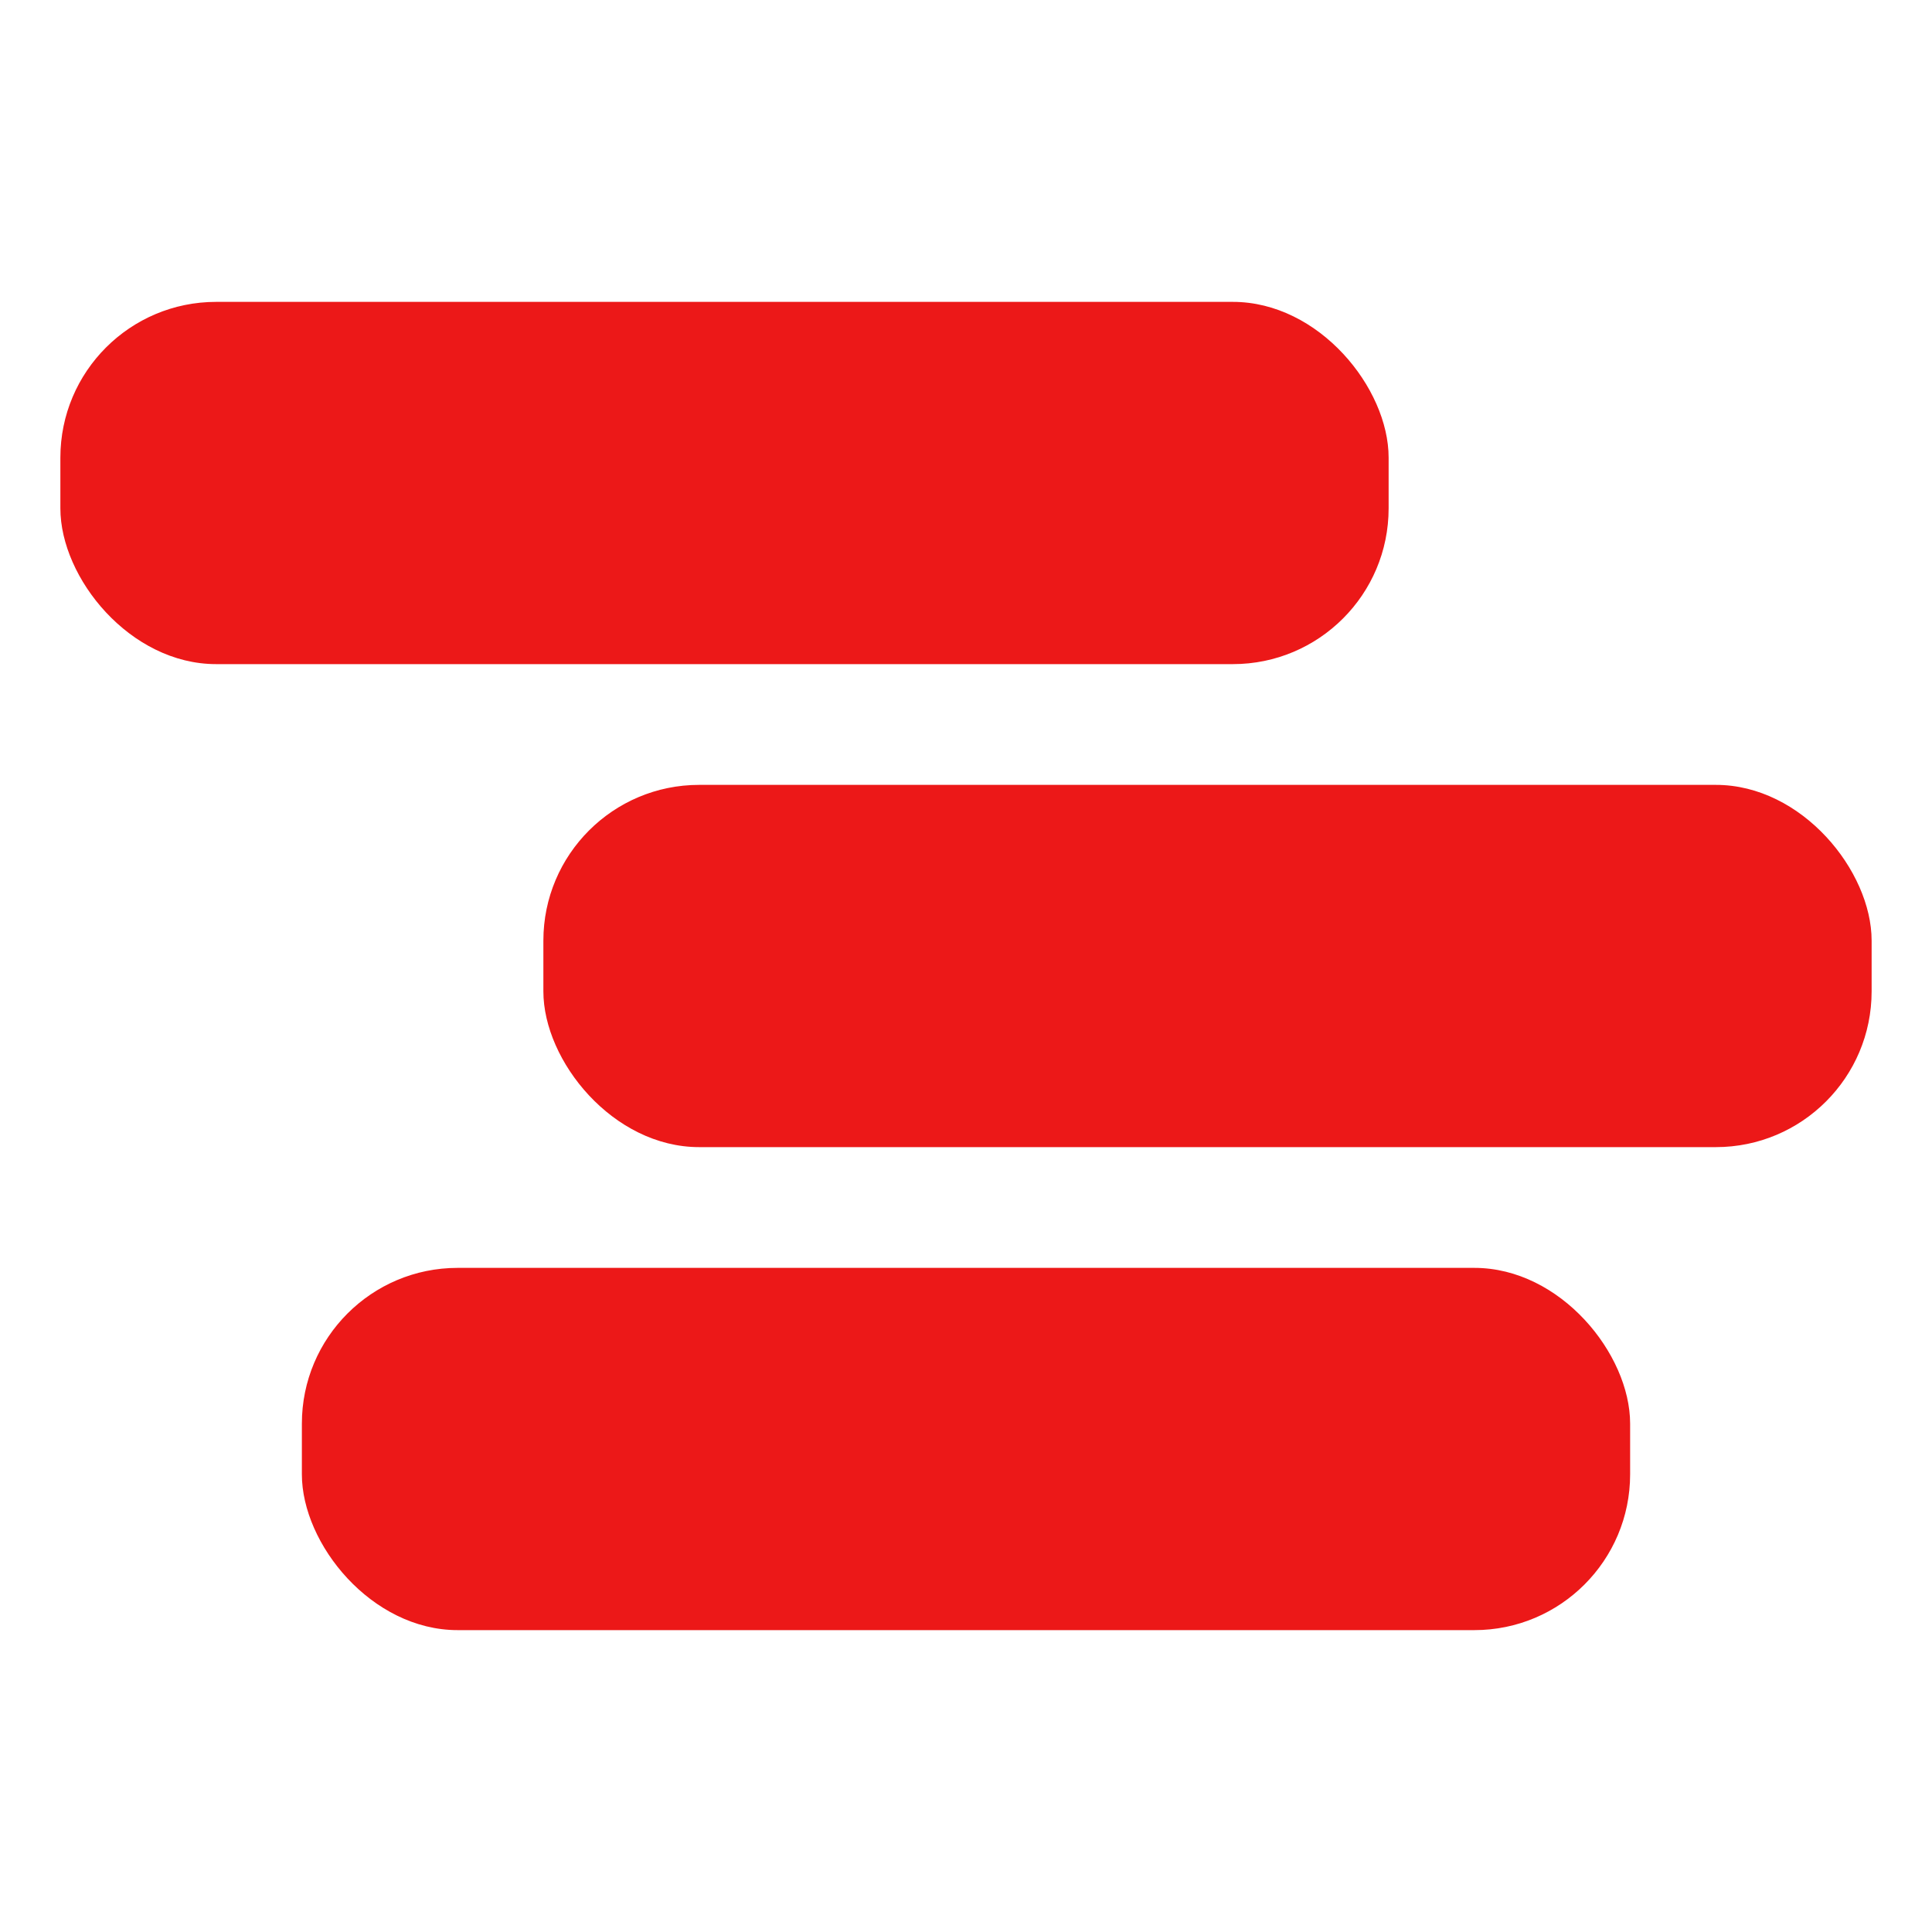 <svg id="Calque_1" data-name="Calque 1" xmlns="http://www.w3.org/2000/svg" viewBox="0 0 32 32"><title>randomlayerstarttime_r</title><rect x="1" y="5" width="22" height="6" rx="2.58" ry="2.58" style="fill:#ec1818"/><rect x="9" y="13" width="22" height="6" rx="2.58" ry="2.58" style="fill:#ec1818"/><rect x="5" y="21" width="22" height="6" rx="2.58" ry="2.58" style="fill:#ec1818"/></svg>
